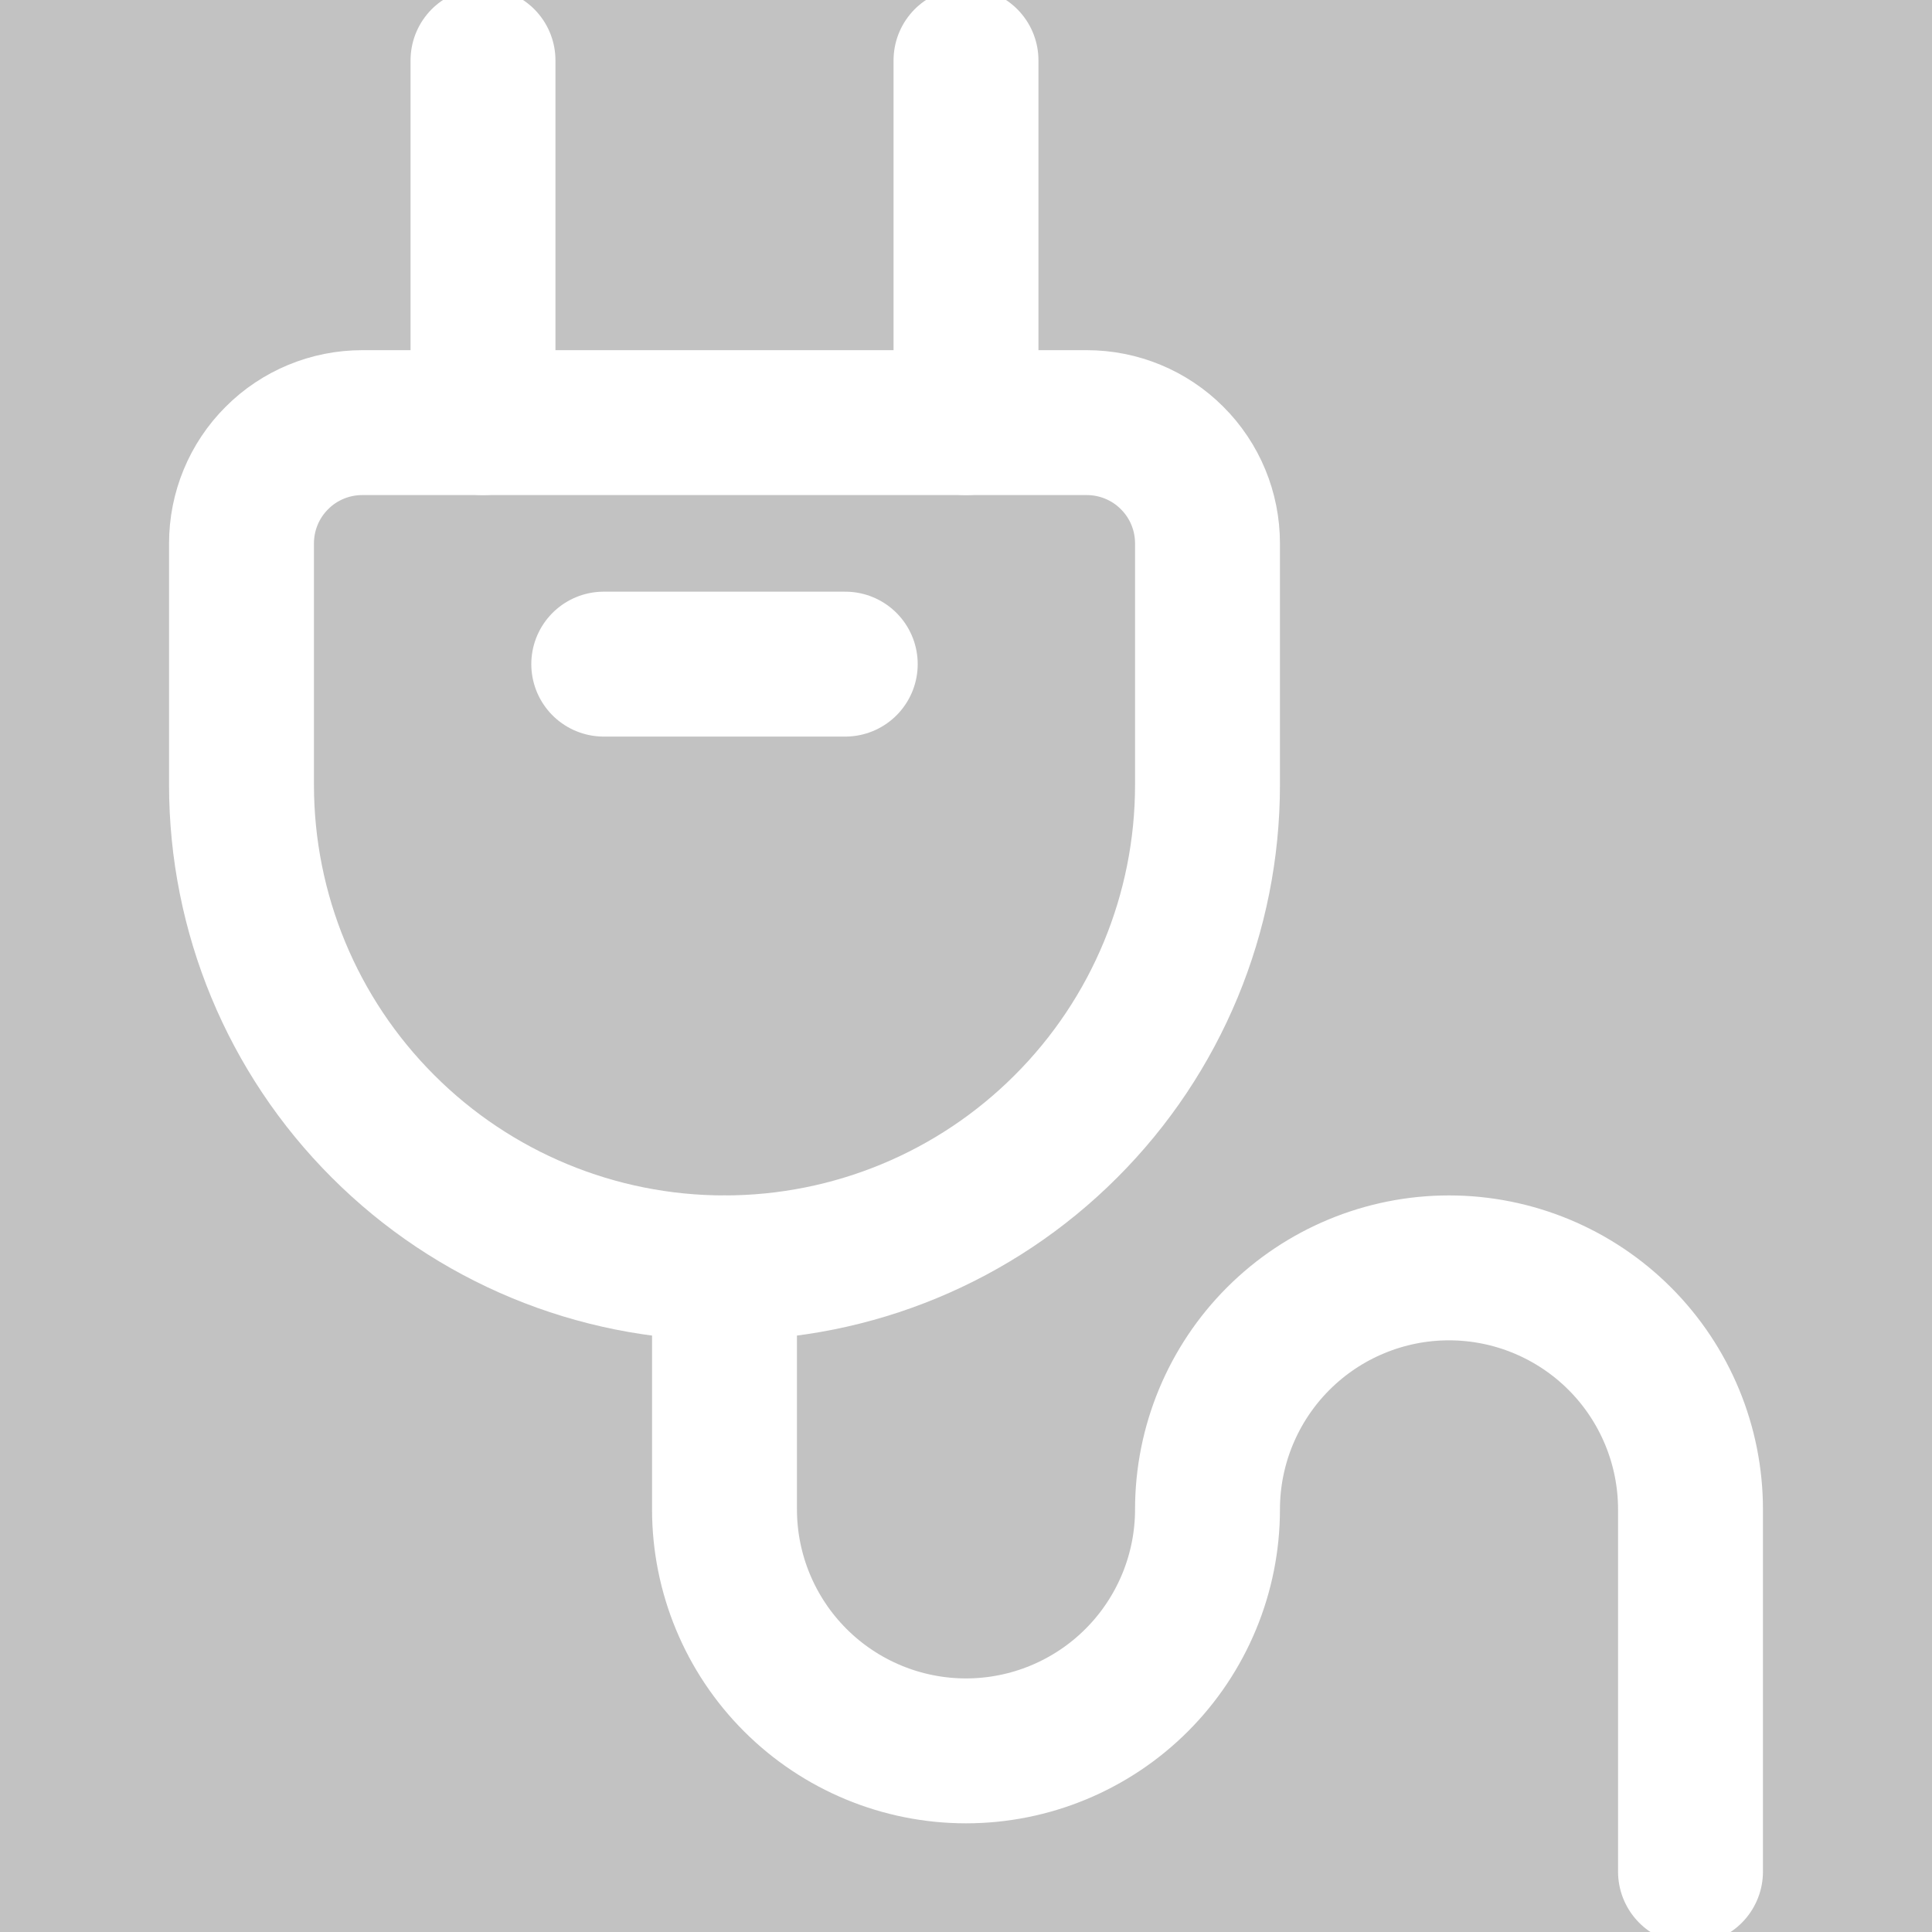 <svg width="16" height="16" viewBox="0 0 16 16" fill="none" xmlns="http://www.w3.org/2000/svg" opacity="0.3">
<rect x="0" y="0" width="16" height="16" fill="#333333" stroke="none"/>
<g clip-path="url(#clip0)">
<path d="M6 10.5C4.939 10.5 3.922 10.079 3.172 9.328C2.421 8.578 2 7.561 2 6.5V4.5C2 4.235 2.105 3.98 2.293 3.793C2.48 3.605 2.735 3.5 3 3.5H9C9.265 3.5 9.52 3.605 9.707 3.793C9.895 3.98 10 4.235 10 4.5V6.5C10 7.561 9.579 8.578 8.828 9.328C8.078 10.079 7.061 10.5 6 10.5Z" stroke="#ffffff" stroke-width="1.2" stroke-linecap="round" stroke-linejoin="round"/>
<path d="M4 3.5V0.5" stroke="#ffffff" stroke-width="1.2" stroke-linecap="round" stroke-linejoin="round"/>
<path d="M8 3.5V0.5" stroke="#ffffff" stroke-width="1.2" stroke-linecap="round" stroke-linejoin="round"/>
<path d="M6 10.5V12.5C6 13.03 6.211 13.539 6.586 13.914C6.961 14.289 7.47 14.5 8 14.5C8.53 14.5 9.039 14.289 9.414 13.914C9.789 13.539 10 13.03 10 12.5C10 11.97 10.211 11.461 10.586 11.086C10.961 10.711 11.47 10.5 12 10.5C12.53 10.5 13.039 10.711 13.414 11.086C13.789 11.461 14 11.97 14 12.5V15.5" stroke="#ffffff" stroke-width="1.2" stroke-linecap="round" stroke-linejoin="round"/>
<path d="M5 5.5H7" stroke="#ffffff" stroke-width="1.2" stroke-linecap="round" stroke-linejoin="round"/>
</g>
<defs>
<clipPath id="clip0">
<rect width="16" height="16" fill="white"/>
</clipPath>
</defs>
</svg>
